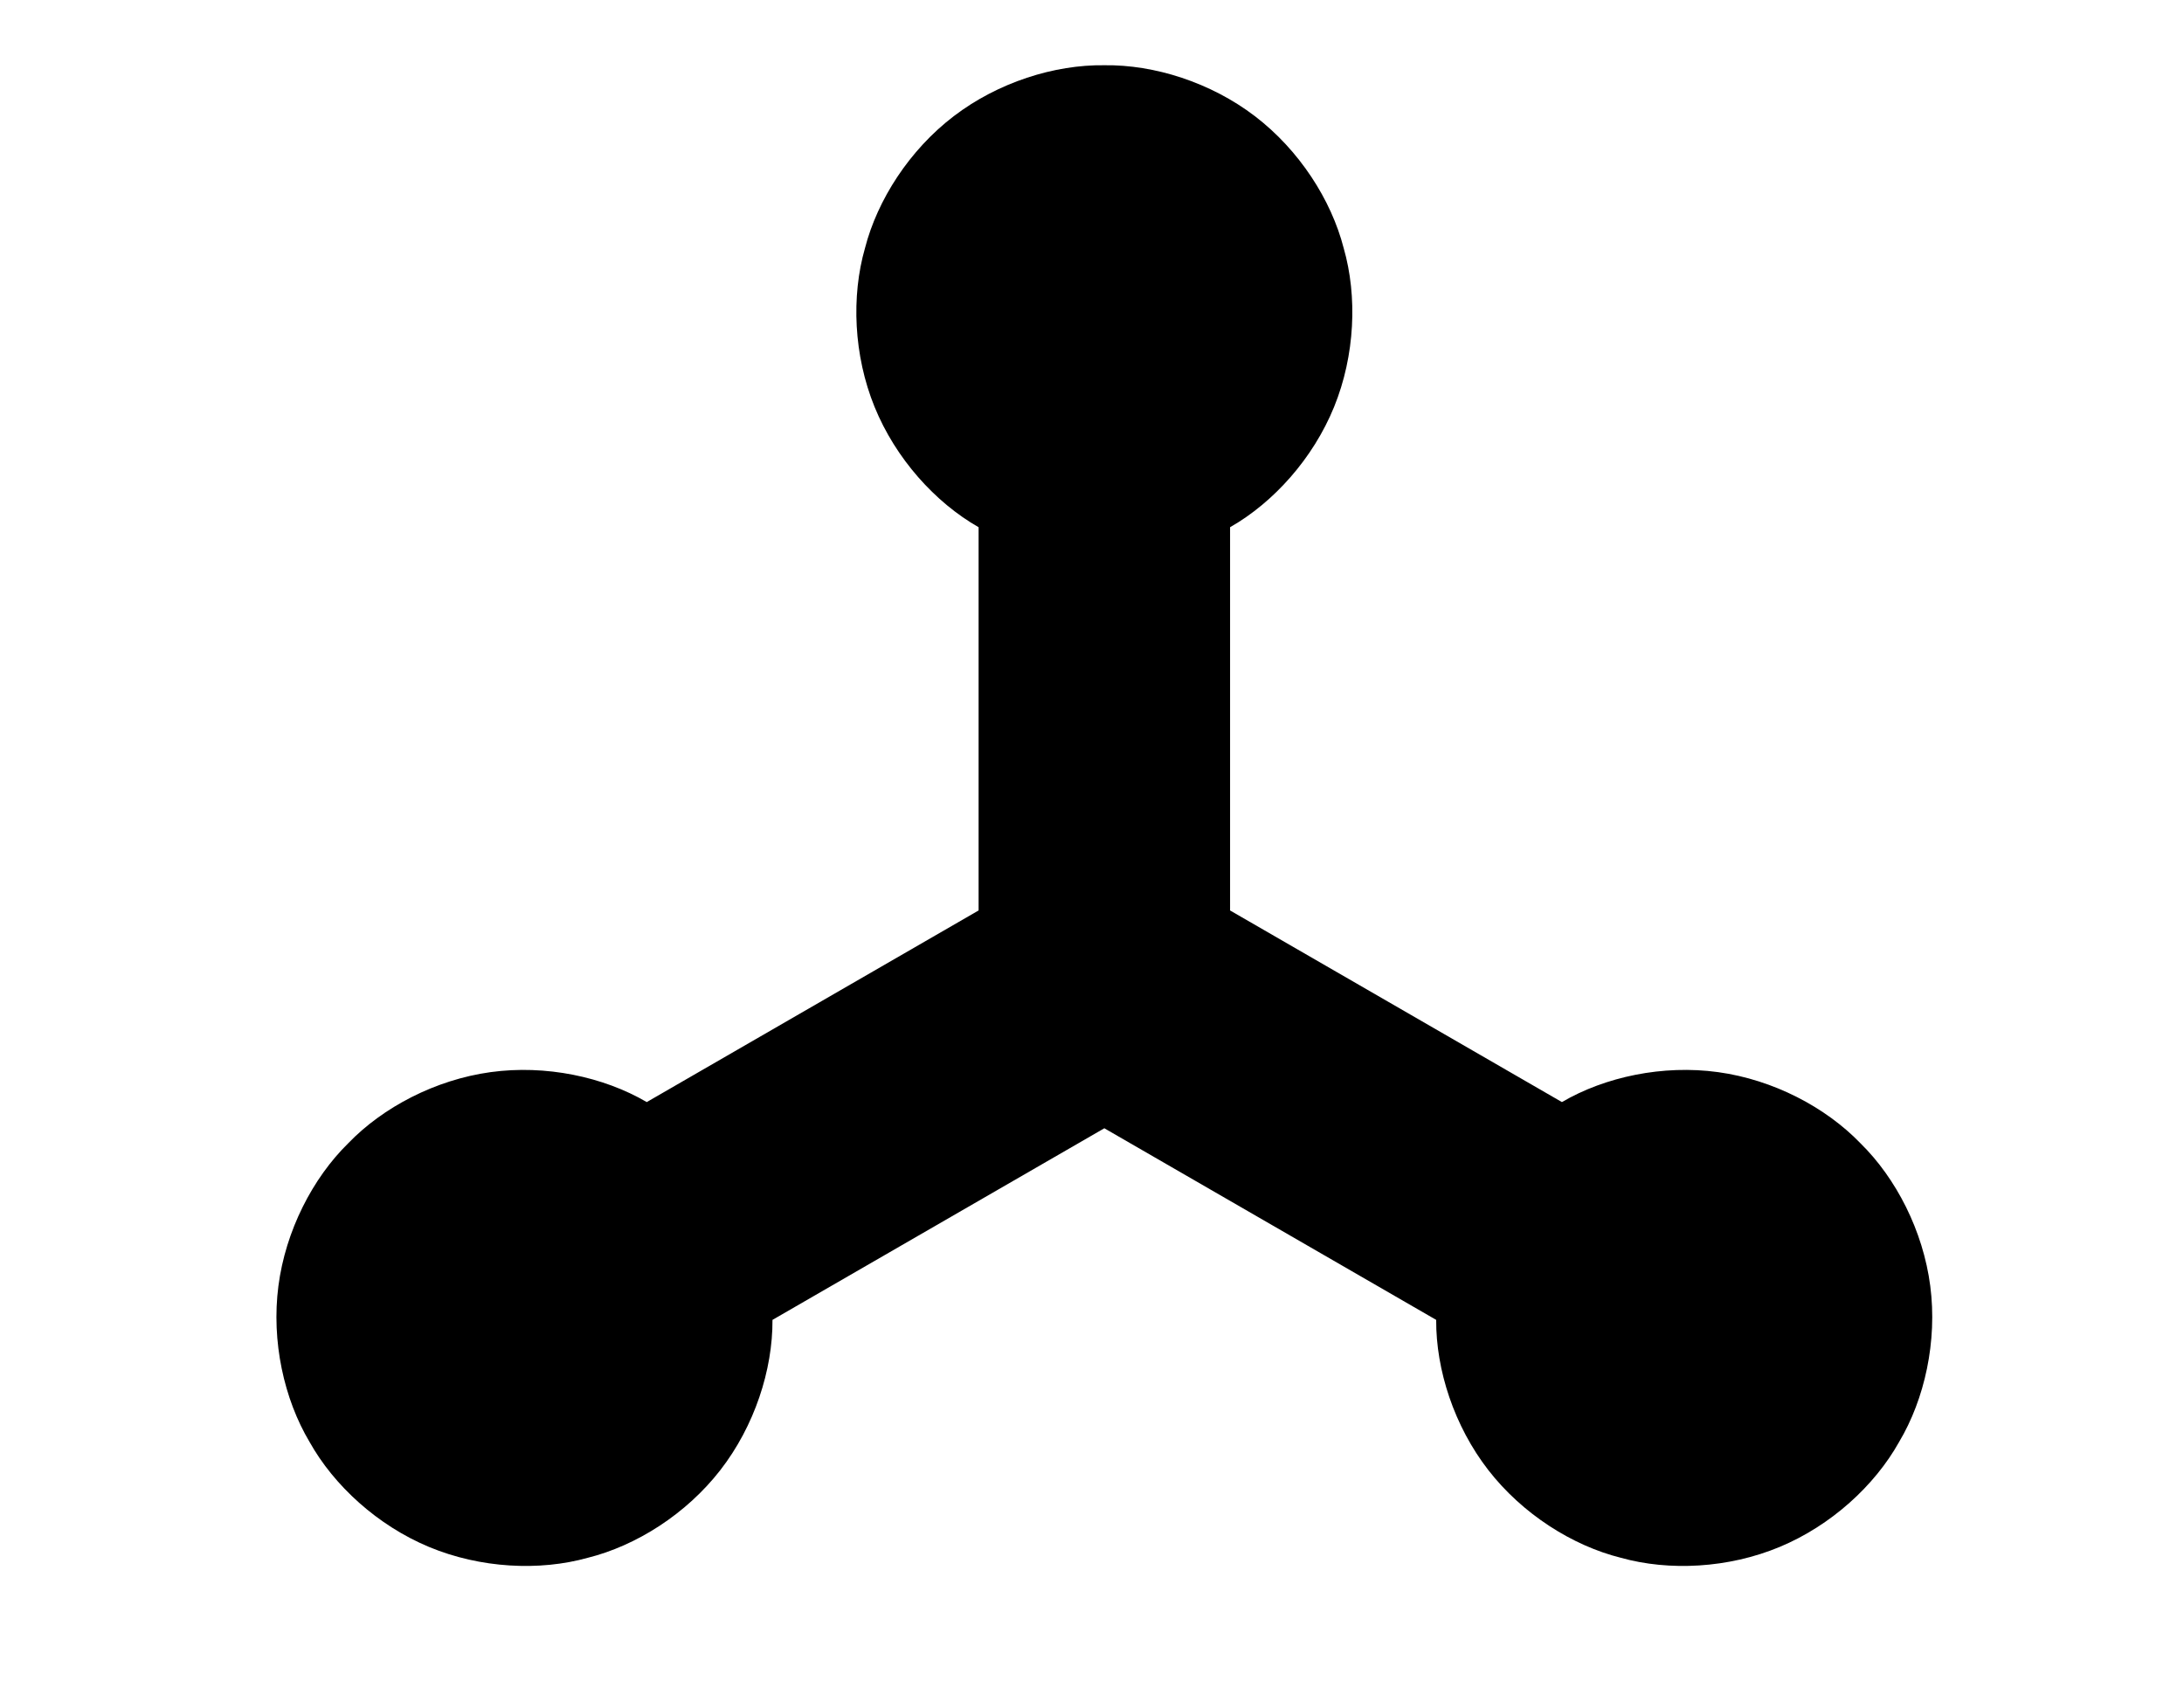 <?xml version="1.0" encoding="utf-8" standalone="no"?>
<!DOCTYPE svg PUBLIC "-//W3C//DTD SVG 1.1//EN" "http://www.w3.org/Graphics/SVG/1.1/DTD/svg11.dtd">
<svg version="1.1" width="792pt" height="612pt" viewBox="0 0 792 612" overflow="visible" xmlns="http://www.w3.org/2000/svg">
  <path d="M354.877,191.166 C339.131,182.203 324.774,166.249 317.158,147.549 C309.542,128.849 308.668,107.404 313.671,89.99 C318.184,72.442 329.808,54.398 345.851,42.138 C361.894,29.879 382.356,23.402 400.474,23.657 C418.591,23.402 439.053,29.879 455.096,42.138 C471.14,54.398 482.763,72.442 487.276,89.99 C492.279,107.404 491.405,128.849 483.789,147.549 C476.173,166.249 461.816,182.203 446.07,191.166 L446.07,330.126 L566.412,399.606 C582.048,390.451 603.043,385.994 623.046,388.749 C643.048,391.503 662.058,401.468 674.637,414.509 C687.577,427.191 697.392,446.279 699.988,466.303 C702.584,486.326 697.961,507.286 688.682,522.848 C679.844,538.665 664.004,553.149 645.365,560.912 C626.726,568.676 605.288,569.72 587.835,564.855 C570.252,560.481 552.117,549.001 539.73,533.056 C527.344,517.11 520.705,496.699 520.816,478.581 L400.474,409.101 L280.131,478.581 C280.242,496.699 273.603,517.11 261.217,533.056 C248.83,549.001 230.695,560.481 213.112,564.855 C195.659,569.72 174.221,568.676 155.582,560.912 C136.944,553.149 121.103,538.665 112.265,522.848 C102.986,507.286 98.364,486.326 100.959,466.303 C103.555,446.279 113.37,427.191 126.31,414.509 C138.889,401.468 157.899,391.503 177.901,388.749 C197.904,385.994 218.899,390.451 234.535,399.606 L354.877,330.126 z" stroke="Black" stroke-width="0" fill="#000000" fill-opacity="1" />
</svg>